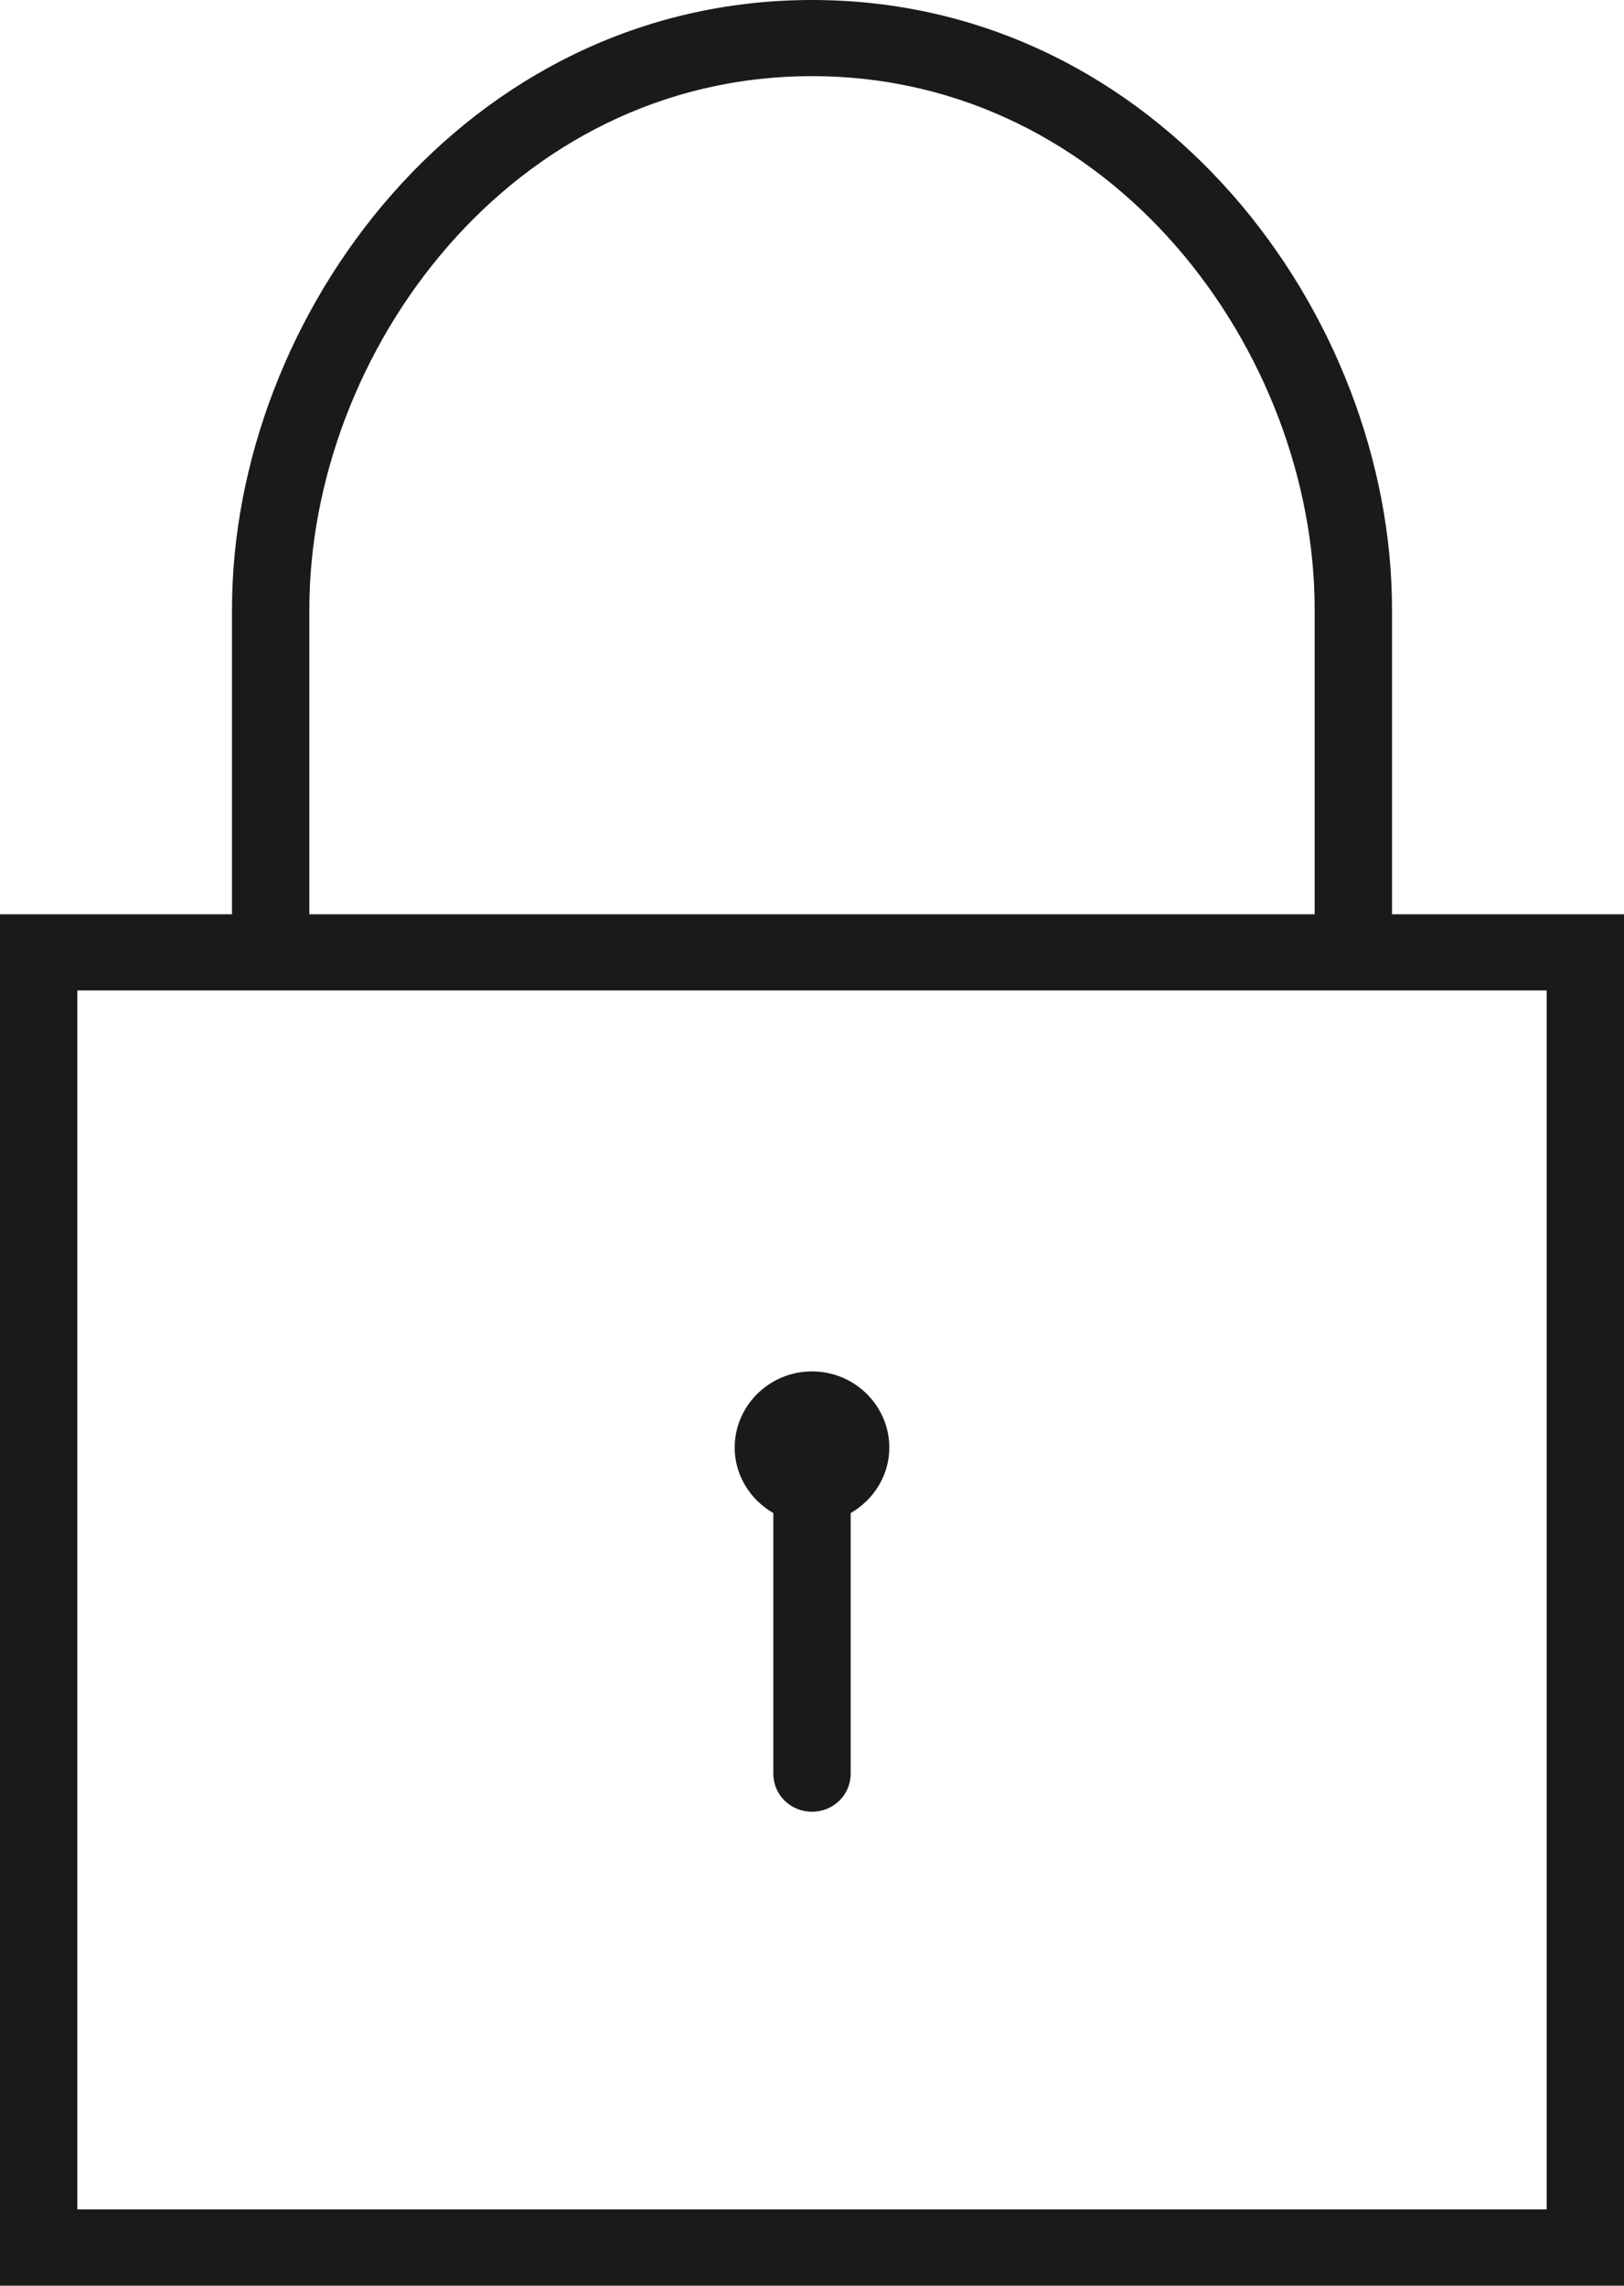 <?xml version="1.0" encoding="UTF-8" standalone="no"?>
<svg width="54px" height="76px" viewBox="0 0 54 76" version="1.1" xmlns="http://www.w3.org/2000/svg" xmlns:xlink="http://www.w3.org/1999/xlink" xmlns:sketch="http://www.bohemiancoding.com/sketch/ns">
    <!-- Generator: Sketch 3.1 (8751) - http://www.bohemiancoding.com/sketch -->
    <title>security-icon</title>
    <desc>Created with Sketch.</desc>
    <defs></defs>
    <g id="Page-1" stroke="none" stroke-width="1" fill="none" fill-rule="evenodd" sketch:type="MSPage">
        <g id="security-icon" sketch:type="MSLayerGroup" fill="#1B1A19">
            <path d="M25.714,50.311 L25.714,58.975 C25.714,59.684 26.29,60.241 27,60.241 C27.711,60.241 28.286,59.684 28.286,58.975 L28.286,50.311 C29.051,49.867 29.571,49.058 29.571,48.133 C29.571,46.739 28.418,45.6 27,45.6 C25.582,45.6 24.429,46.739 24.429,48.133 C24.429,49.058 24.949,49.867 25.714,50.311" id="Fill-1776" sketch:type="MSShapeGroup"></path>
            <path d="M2.571,32.933 L51.429,32.933 L51.429,73.465 L2.571,73.465 L2.571,32.933 Z M10.286,20.265 C10.286,11.703 17.002,2.532 27,2.532 C36.999,2.532 43.714,11.703 43.714,20.265 L43.714,30.4 L10.286,30.4 L10.286,20.265 L10.286,20.265 Z M46.286,30.4 L46.286,20.265 C46.286,10.475 38.537,0 27,0 C15.465,0 7.714,10.475 7.714,20.265 L7.714,30.4 L0,30.4 L0,76 L54,76 L54,30.4 L46.286,30.4 L46.286,30.4 Z" id="Fill-1777" sketch:type="MSShapeGroup"></path>
        </g>
    </g>
</svg>